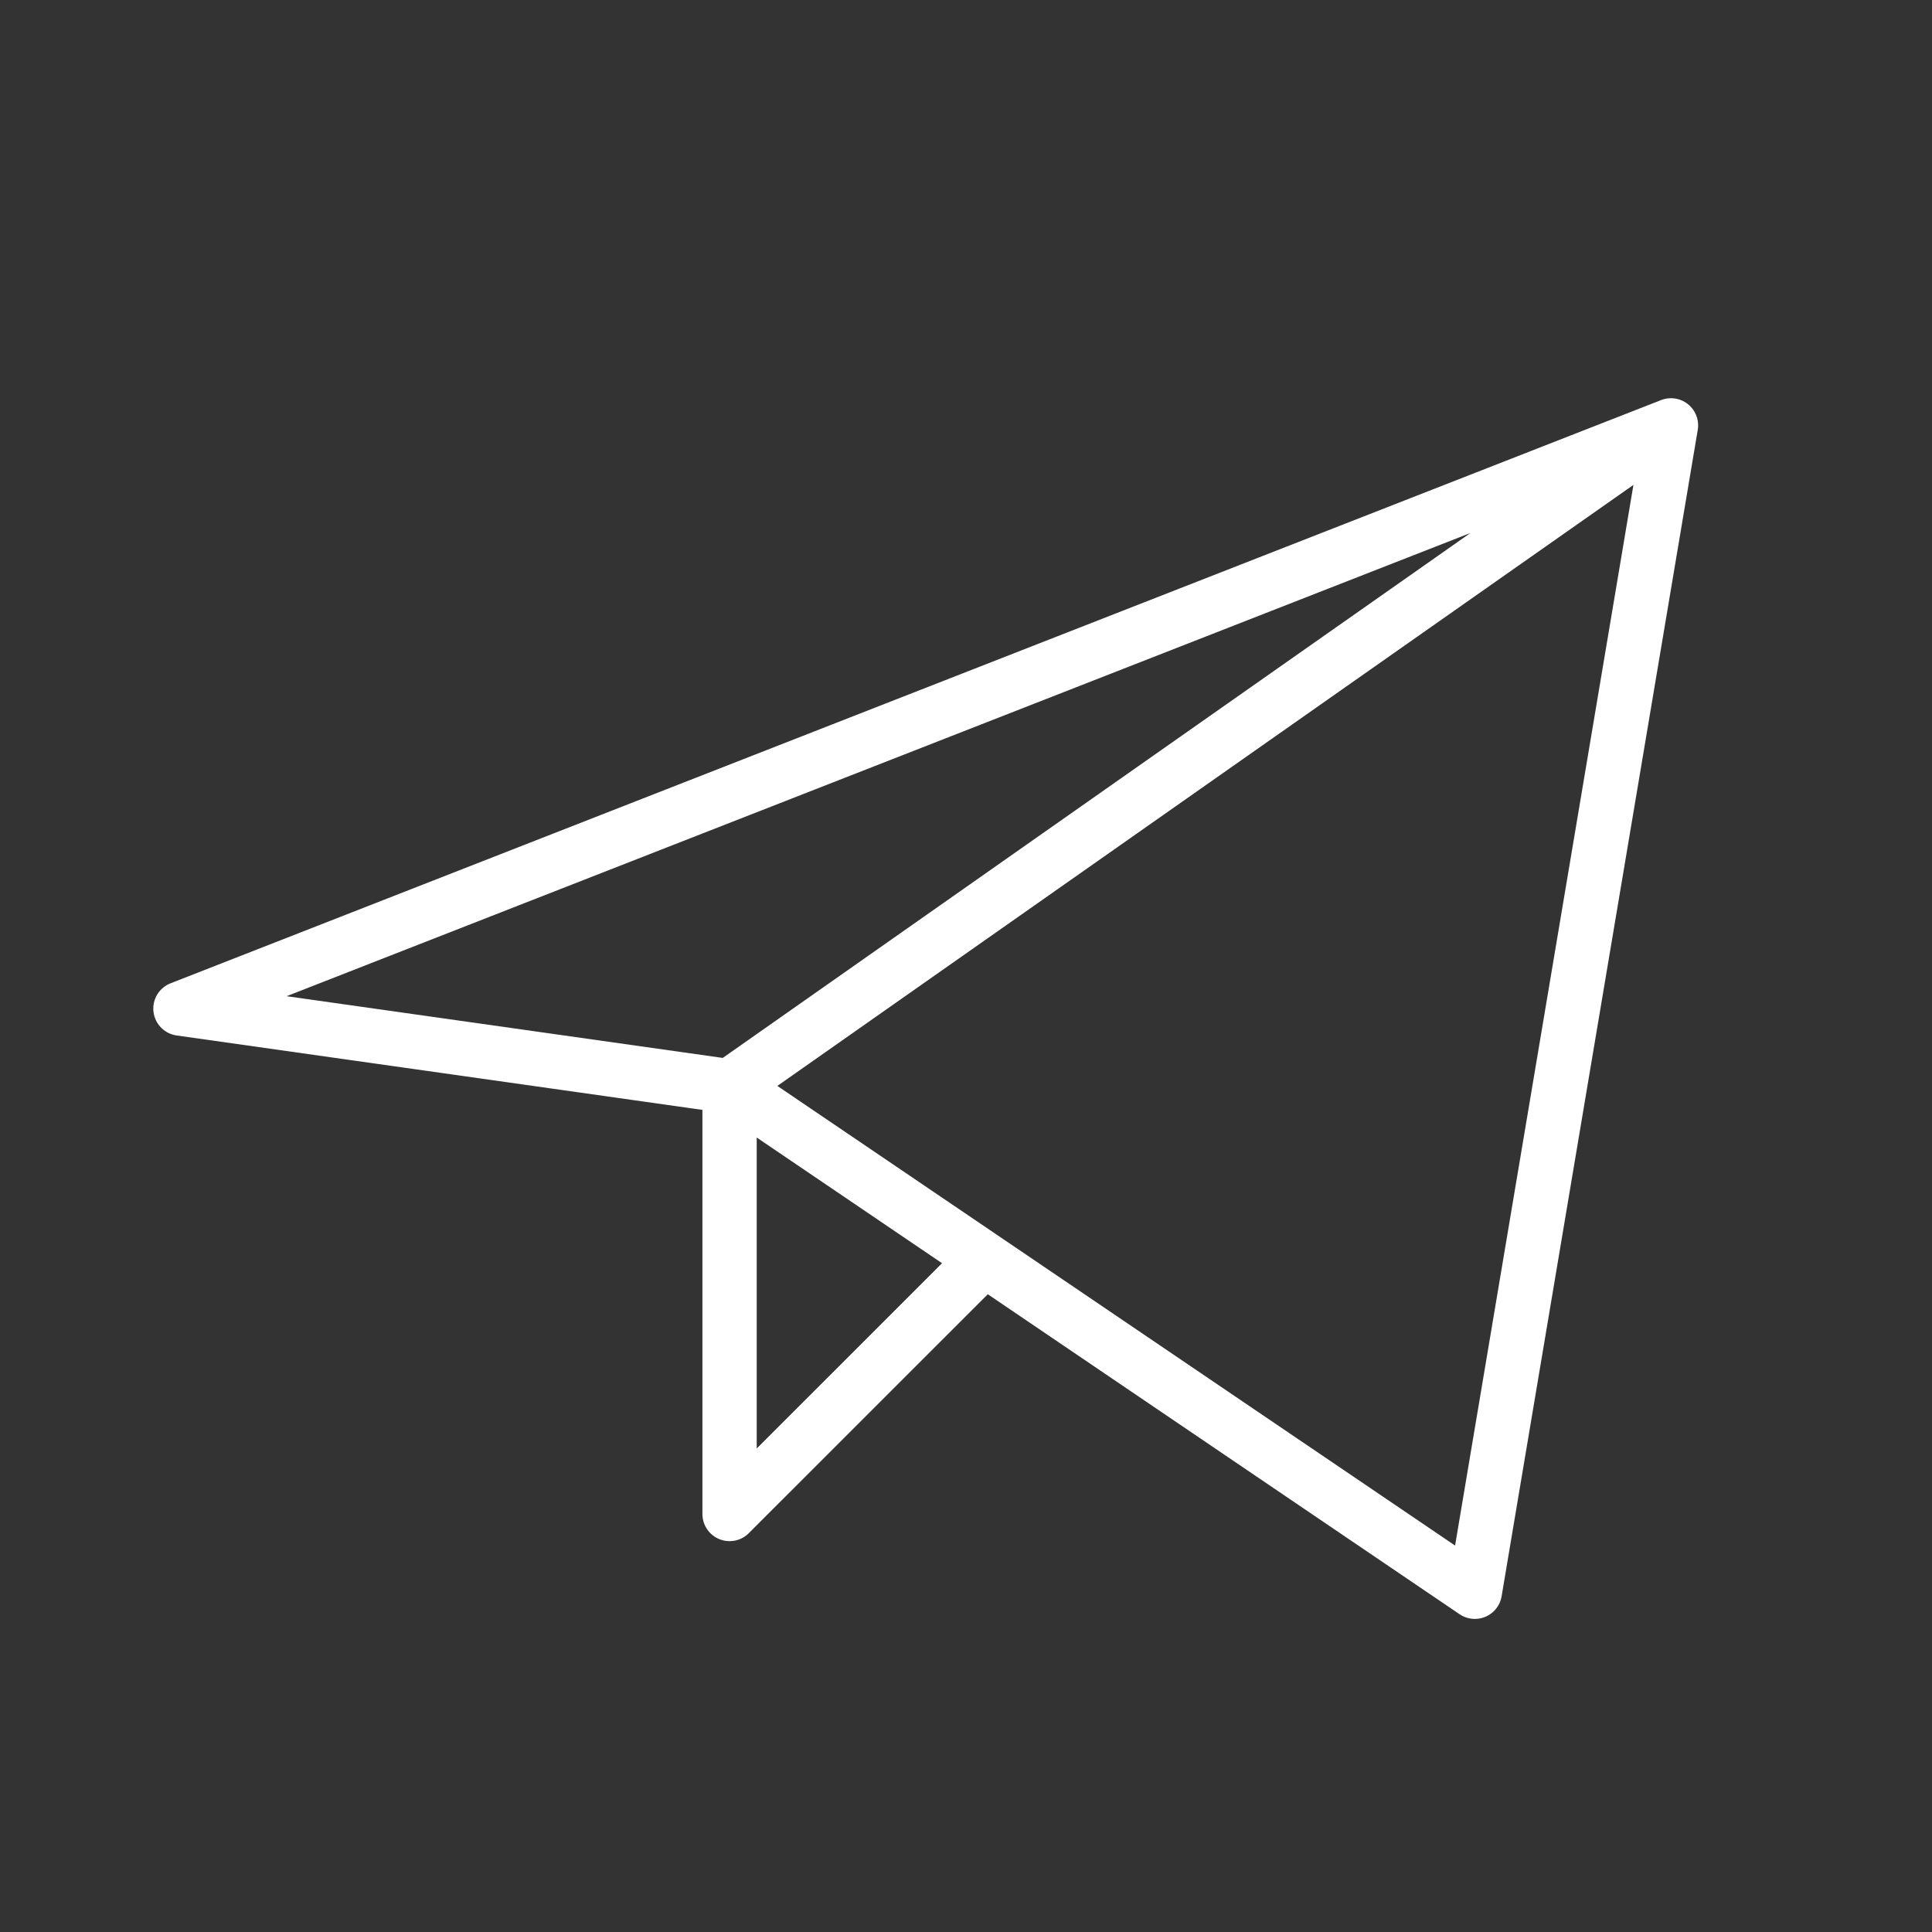 <svg width="48" height="48" viewBox="0 0 48 48" fill="none" xmlns="http://www.w3.org/2000/svg">
<rect x="0" y="0" width="48" height="48" fill="#333333" stroke="none"/>
<path d="M41.515 10.568L4.483 25.058L18.126 26.989M41.515 10.568L36.642 39.547L18.126 26.989M41.515 10.568L18.126 26.989M18.126 26.989V37.615L24.459 31.284" stroke="white" stroke-width="1.349" stroke-linecap="round" stroke-linejoin="round"/>
</svg>
